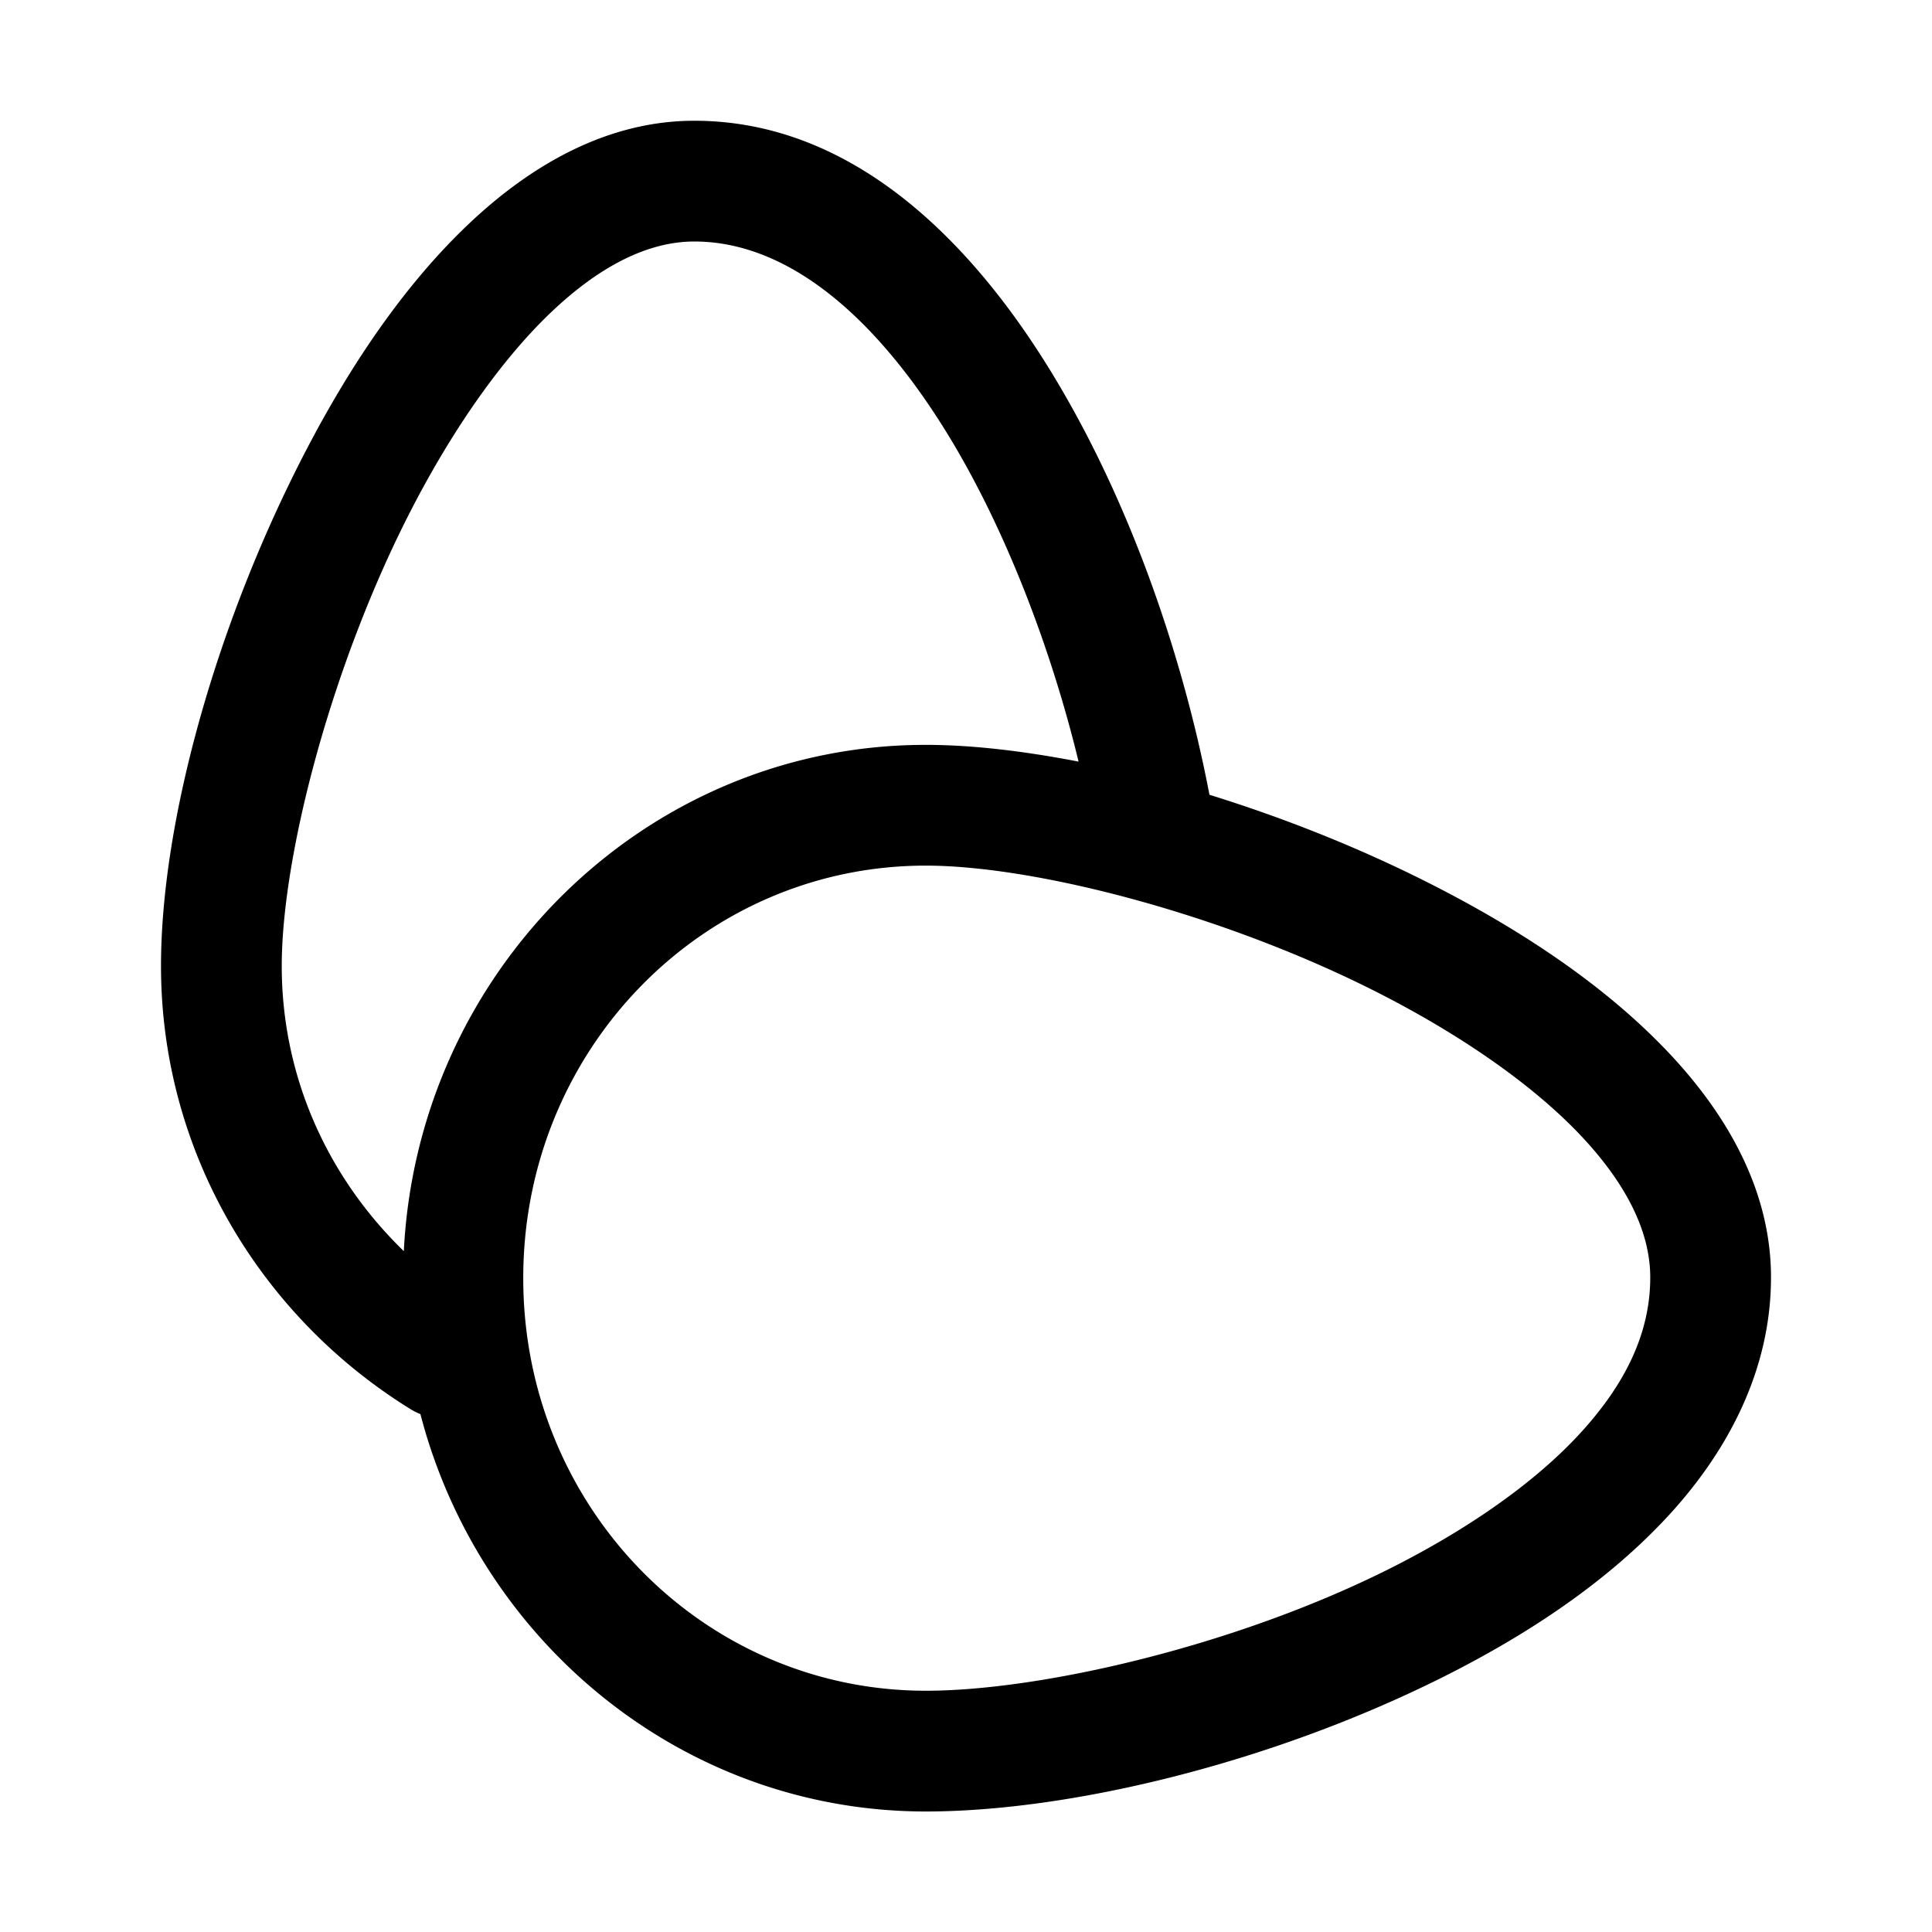 <svg fill="#000000" xmlns="http://www.w3.org/2000/svg"  viewBox="0 0 48 48" width="24px" height="24px"><path d="M 17.25 3 C 15.121 3 13.225 4.067 11.645 5.564 C 10.064 7.062 8.729 9.031 7.611 11.176 C 5.376 15.466 4 20.41 4 24 C 4 28.638 6.489 32.724 10.213 35.018 A 1.5 1.5 0 0 0 10.445 35.133 C 11.918 40.8 16.985 45.014 23.02 45.006 C 26.548 45.001 31.507 43.832 35.814 41.684 C 37.968 40.609 39.951 39.286 41.457 37.65 C 42.963 36.014 44.003 33.995 44 31.725 C 43.997 29.596 42.928 27.701 41.428 26.123 C 39.928 24.545 37.957 23.212 35.811 22.098 C 33.957 21.135 31.984 20.346 30.049 19.746 A 1.5 1.5 0 0 0 30.043 19.717 C 29.369 16.207 27.995 12.202 25.93 8.941 C 23.865 5.681 20.969 3 17.25 3 z M 17.25 6 C 19.488 6 21.609 7.728 23.395 10.547 C 24.93 12.972 26.108 16.081 26.797 18.922 C 25.432 18.658 24.132 18.504 22.98 18.506 C 16.03 18.516 10.38 24.12 10.033 31.084 C 8.162 29.272 7 26.777 7 24 C 7 21.239 8.254 16.432 10.271 12.561 C 11.28 10.625 12.478 8.908 13.709 7.742 C 14.94 6.576 16.134 6 17.25 6 z M 22.984 21.506 C 25.746 21.502 30.553 22.75 34.428 24.762 C 36.365 25.767 38.084 26.96 39.252 28.189 C 40.42 29.419 40.998 30.613 41 31.729 C 41.002 33.095 40.403 34.366 39.25 35.619 C 38.097 36.872 36.399 38.038 34.475 38.998 C 30.626 40.918 25.839 42.002 23.016 42.006 C 17.493 42.014 13.008 37.467 13 31.771 C 12.992 26.076 17.461 21.514 22.984 21.506 z"/></svg>